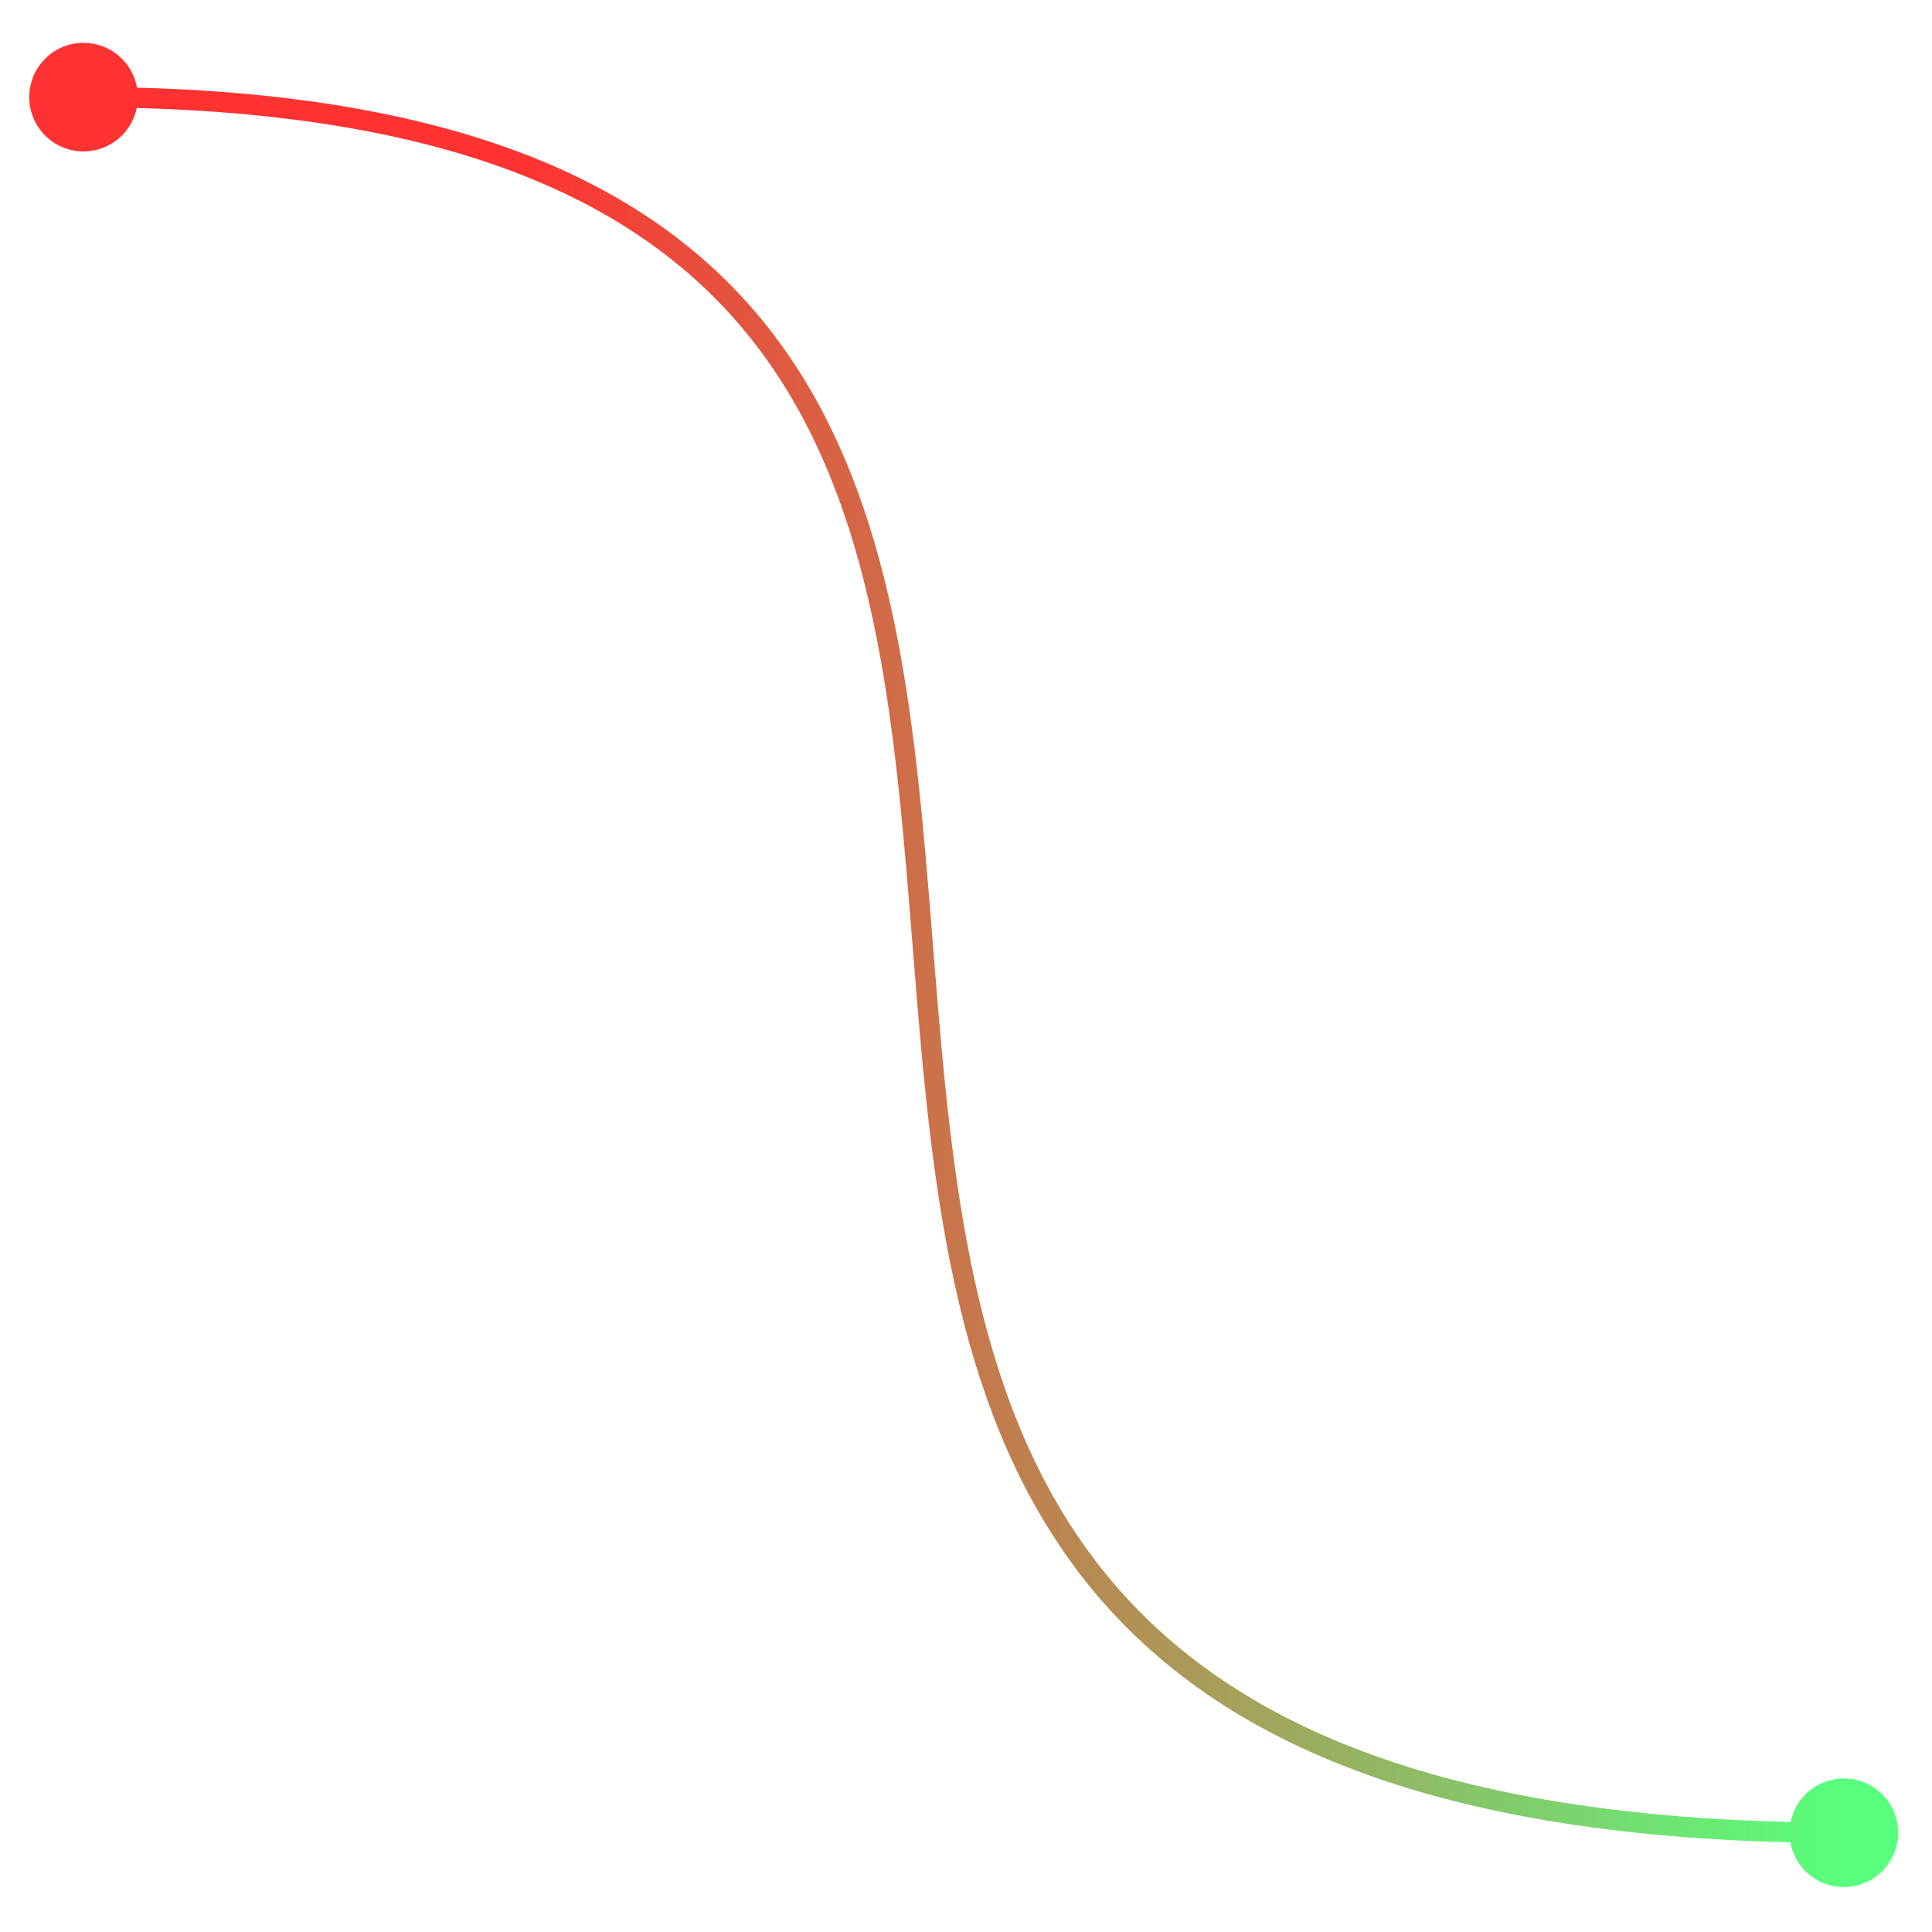 <svg width="759" height="759" viewBox="0 0 759 759" fill="none" xmlns="http://www.w3.org/2000/svg">
<path fill-rule="evenodd" clip-rule="evenodd" d="M53.829 34.429C195.012 38.168 270.381 80.037 311.754 142.486C353.318 205.222 359.897 287.972 366.42 370.014C366.652 372.931 366.884 375.847 367.117 378.762C373.96 464.224 382.079 548.235 428.786 611.082C473.208 670.855 553.265 712.28 703.466 715.768C705.432 706.017 714.048 698.674 724.379 698.674C736.161 698.674 745.712 708.225 745.712 720.007C745.712 731.789 736.161 741.34 724.379 741.34C713.88 741.34 705.152 733.757 703.376 723.768C551.77 720.26 468.835 678.382 422.365 615.854C374.057 550.853 365.949 464.402 359.143 379.401C358.935 376.803 358.728 374.207 358.521 371.612C351.92 288.736 345.479 207.875 305.085 146.904C265.685 87.434 193.322 46.14 53.725 42.428C51.746 52.163 43.139 59.489 32.82 59.489C21.038 59.489 11.487 49.938 11.487 38.156C11.487 26.373 21.038 16.822 32.82 16.822C43.331 16.822 52.066 24.424 53.829 34.429Z" fill="url(#paint0_linear_577_27143)"/>
<defs>
<linearGradient id="paint0_linear_577_27143" x1="724.379" y1="720.008" x2="32.82" y2="720.007" gradientUnits="userSpaceOnUse">
<stop stop-color="#58FF7D"/>
<stop offset="0.751" stop-color="#FF3232"/>
</linearGradient>
</defs>
</svg>
